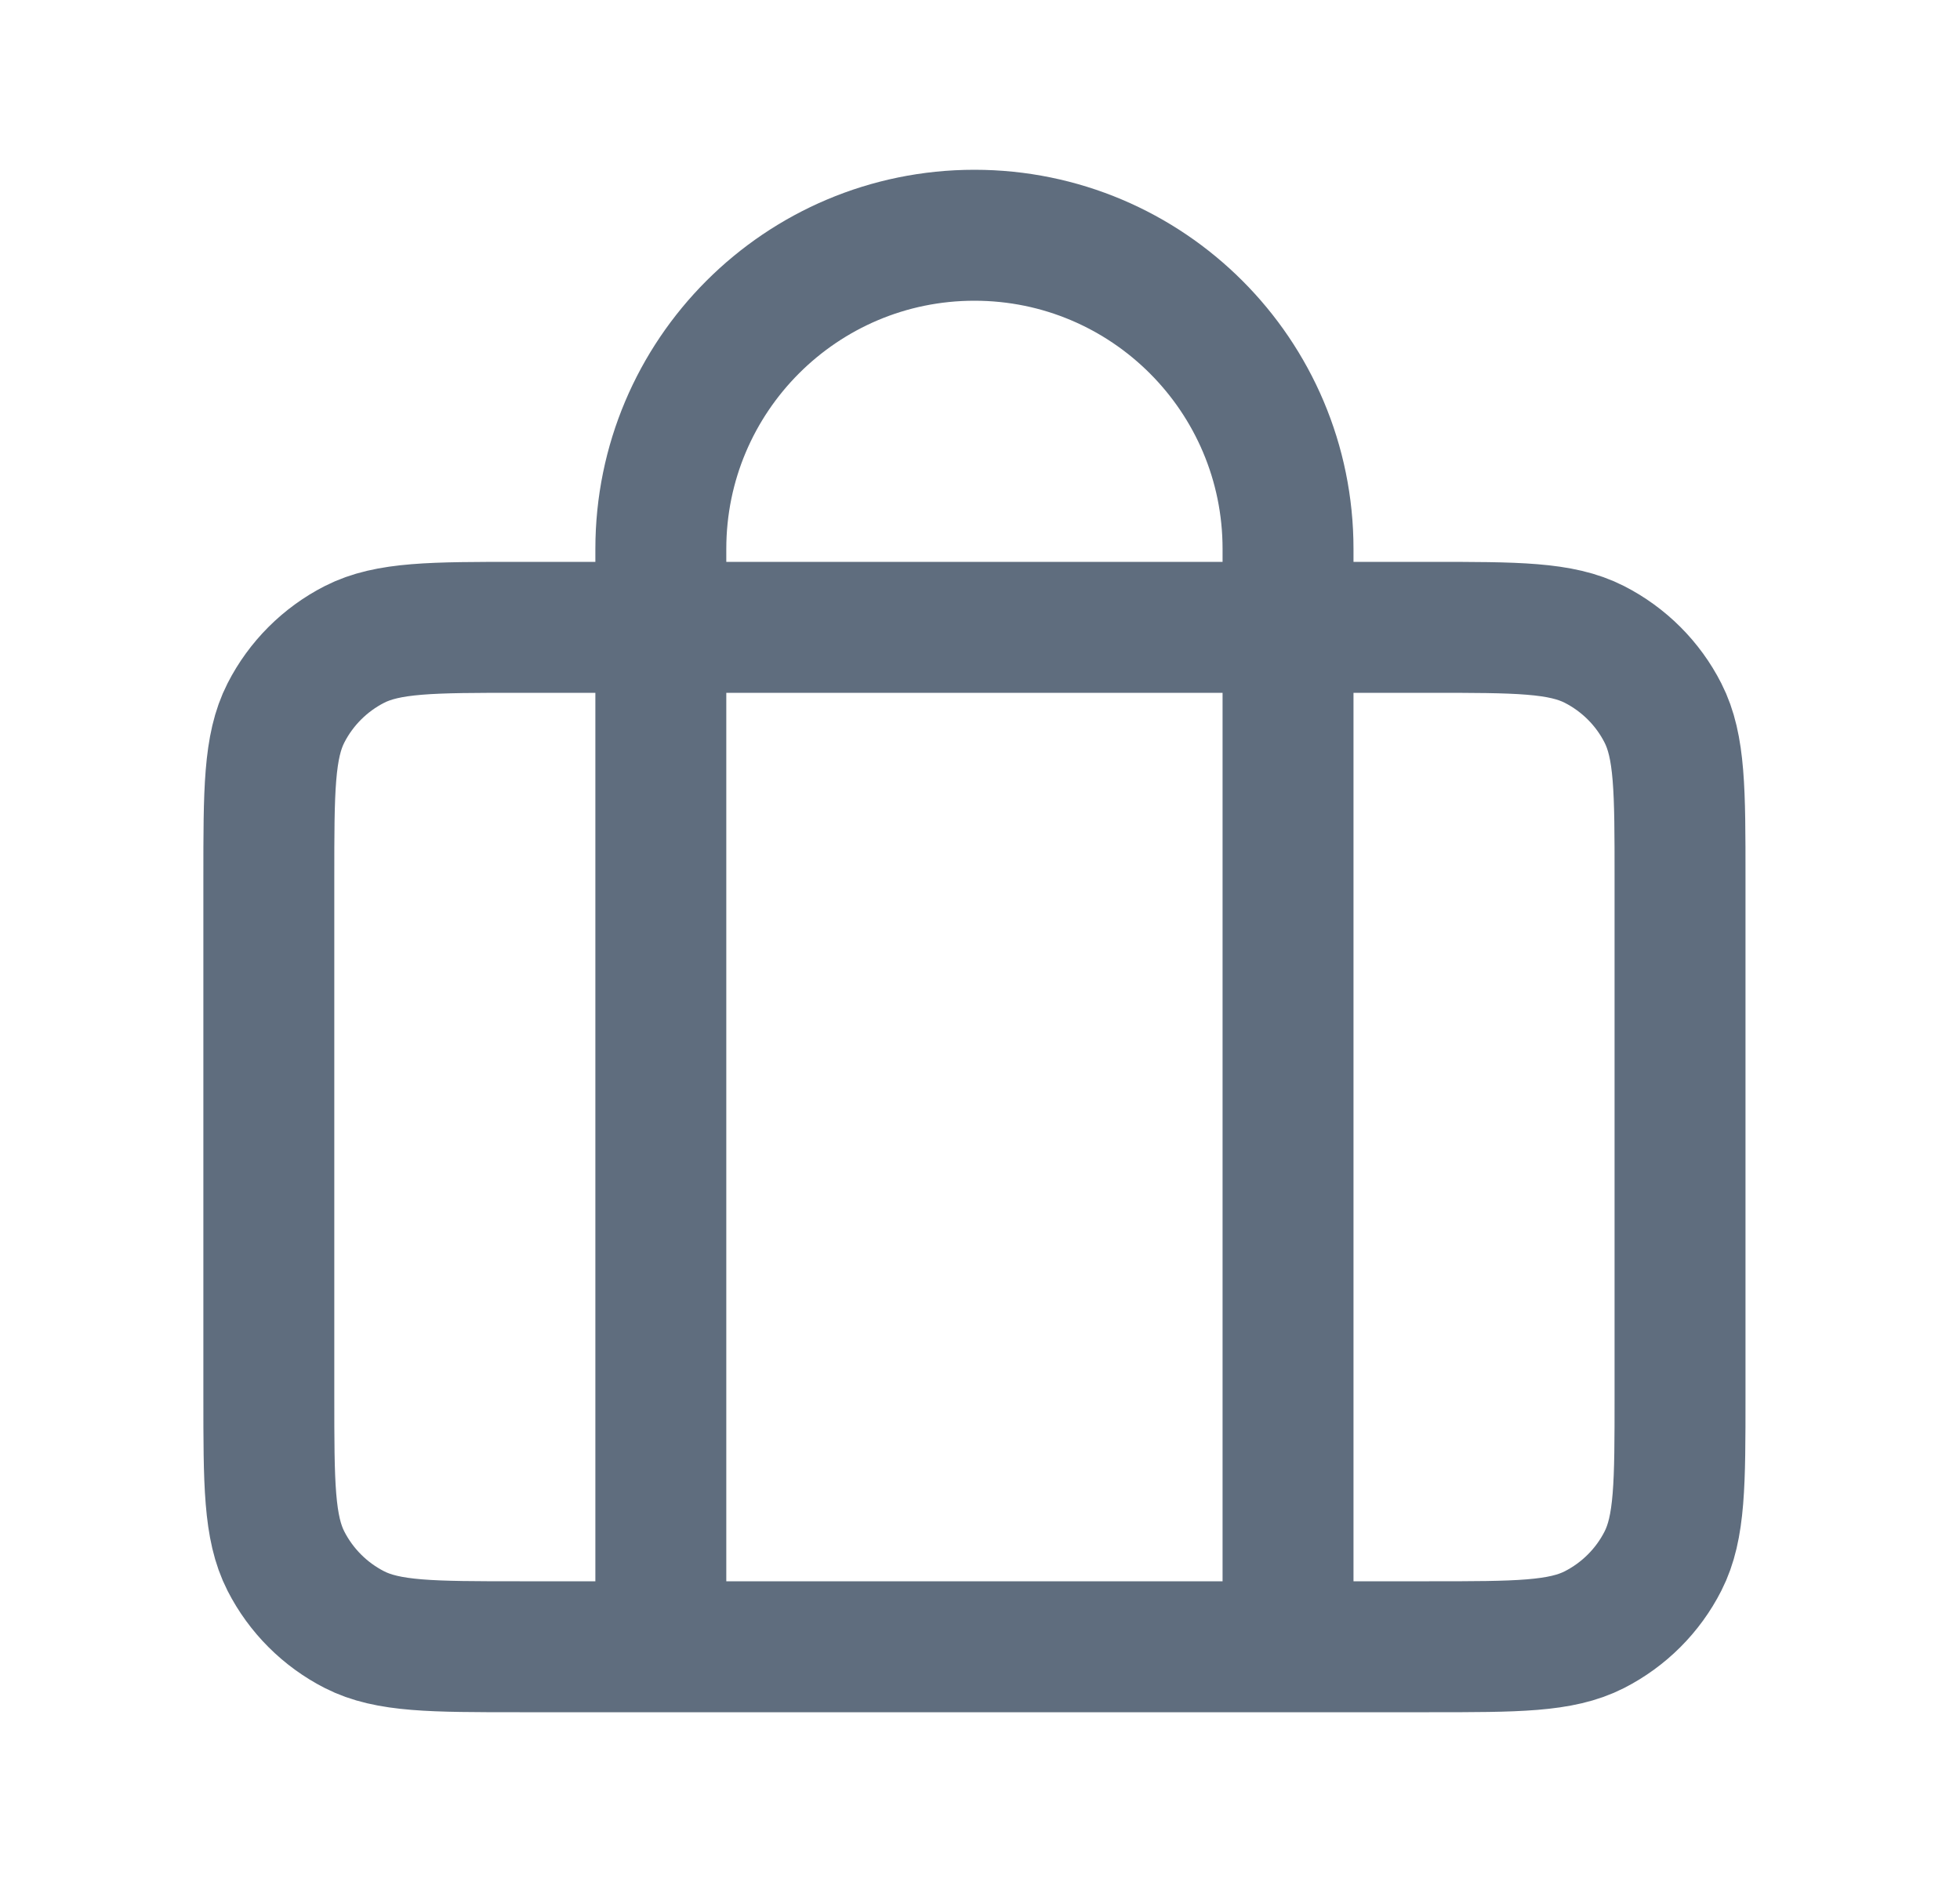 <svg width="25" height="24" viewBox="0 0 25 24" fill="none" xmlns="http://www.w3.org/2000/svg">
<path d="M8.429 8H6.629C5.509 8 4.949 8 4.521 8.218C4.145 8.41 3.839 8.716 3.647 9.092C3.429 9.52 3.429 10.08 3.429 11.2V17.8C3.429 18.92 3.429 19.48 3.647 19.908C3.839 20.284 4.145 20.59 4.521 20.782C4.949 21 5.509 21 6.629 21H8.429M8.429 8H16.429M8.429 8V7C8.429 4.791 10.22 3 12.429 3C14.638 3 16.429 4.791 16.429 7V8M8.429 8V21M16.429 8H18.229C19.349 8 19.909 8 20.337 8.218C20.713 8.41 21.02 8.716 21.211 9.092C21.429 9.52 21.429 10.08 21.429 11.2V17.8C21.429 18.92 21.429 19.48 21.211 19.908C21.02 20.284 20.713 20.59 20.337 20.782C19.909 21 19.349 21 18.229 21H16.429M16.429 8V21M8.429 21H16.429" stroke="#5F6D7E" stroke-width="1.67" stroke-linecap="round"/>
</svg>
